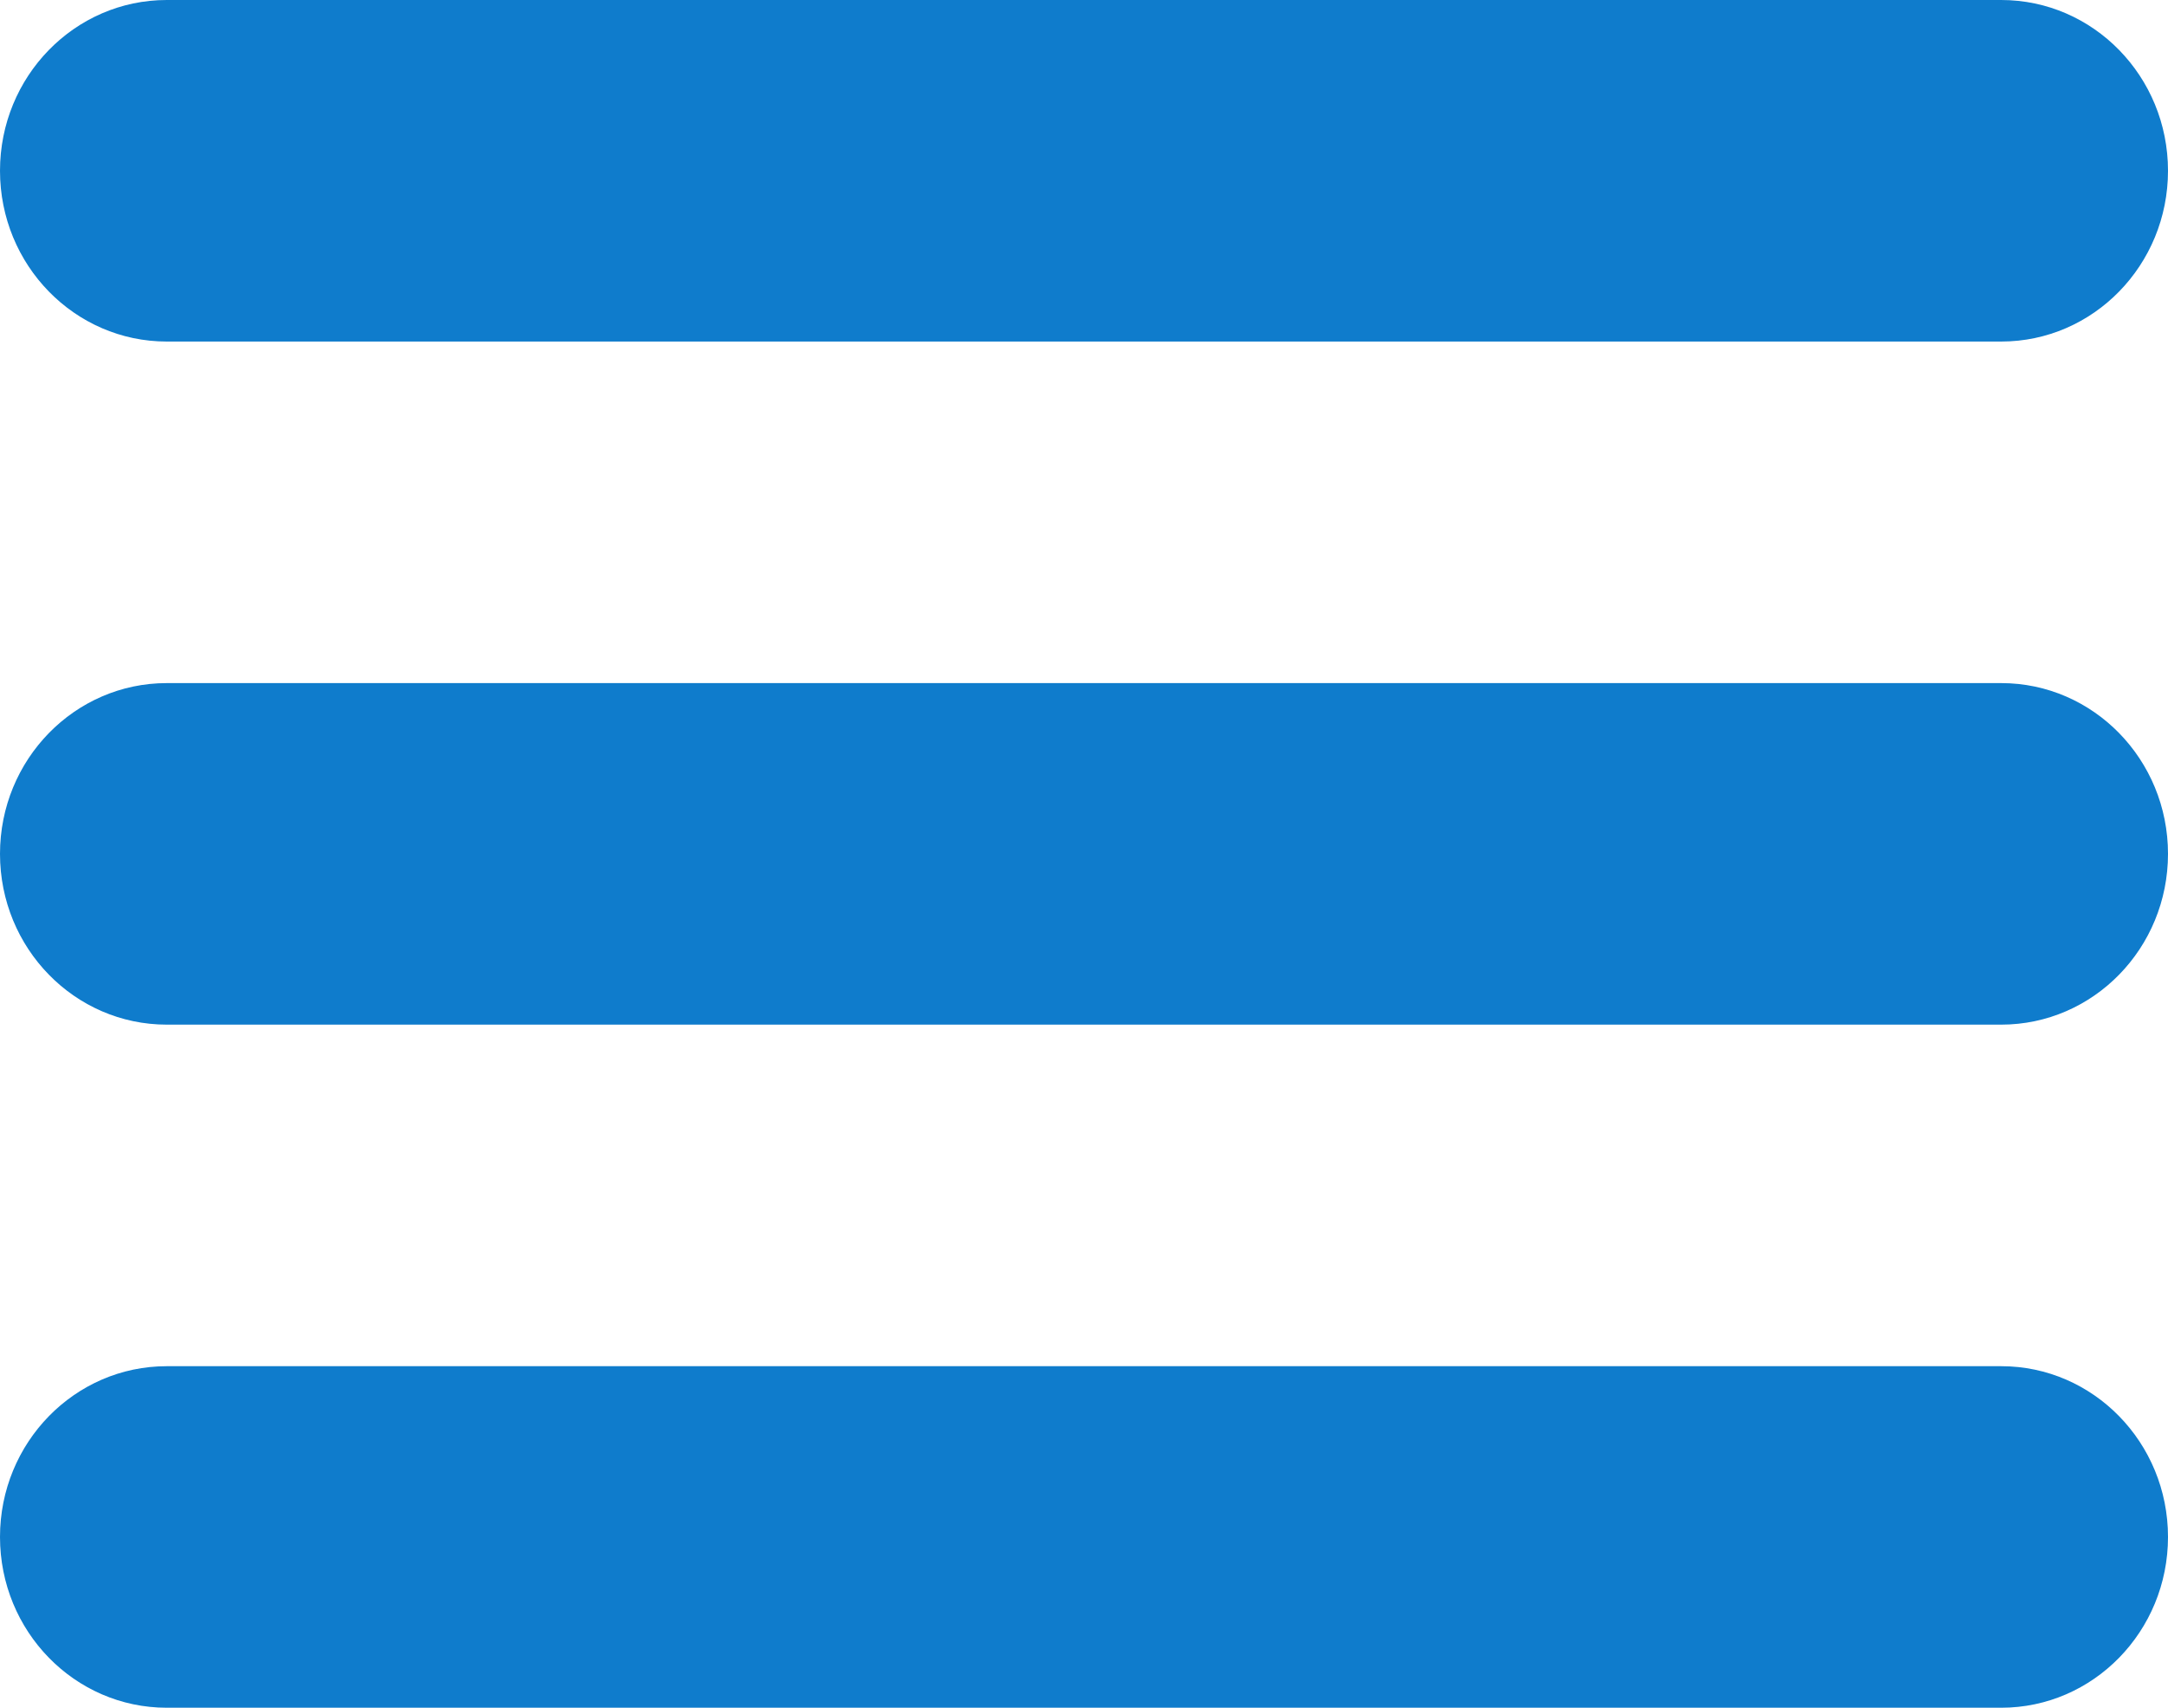 <?xml version="1.0" encoding="utf-8"?>
<!-- Generator: Adobe Illustrator 16.0.4, SVG Export Plug-In . SVG Version: 6.00 Build 0)  -->
<!DOCTYPE svg PUBLIC "-//W3C//DTD SVG 1.1//EN" "http://www.w3.org/Graphics/SVG/1.1/DTD/svg11.dtd">
<svg version="1.1" id="Layer_1" xmlns="http://www.w3.org/2000/svg" xmlns:xlink="http://www.w3.org/1999/xlink" x="0px" y="0px"
	 width="33px" height="26px" viewBox="0 0 33 26" enable-background="new 0 0 33 26" xml:space="preserve">
<path fill-rule="evenodd" clip-rule="evenodd" fill="#0F7CCC" d="M2.538,20.8h27.923C31.863,20.8,33,21.964,33,23.4
	c0,1.436-1.137,2.6-2.539,2.6H2.538C1.137,26,0,24.836,0,23.4C0,21.964,1.137,20.8,2.538,20.8z M2.538,10.4h27.923
	C31.863,10.4,33,11.564,33,13c0,1.437-1.137,2.6-2.539,2.6H2.538C1.137,15.6,0,14.437,0,13C0,11.564,1.137,10.4,2.538,10.4z
	 M2.538,0h27.923C31.863,0,33,1.164,33,2.6s-1.137,2.6-2.539,2.6H2.538C1.137,5.2,0,4.036,0,2.6S1.137,0,2.538,0z"/>
</svg>

